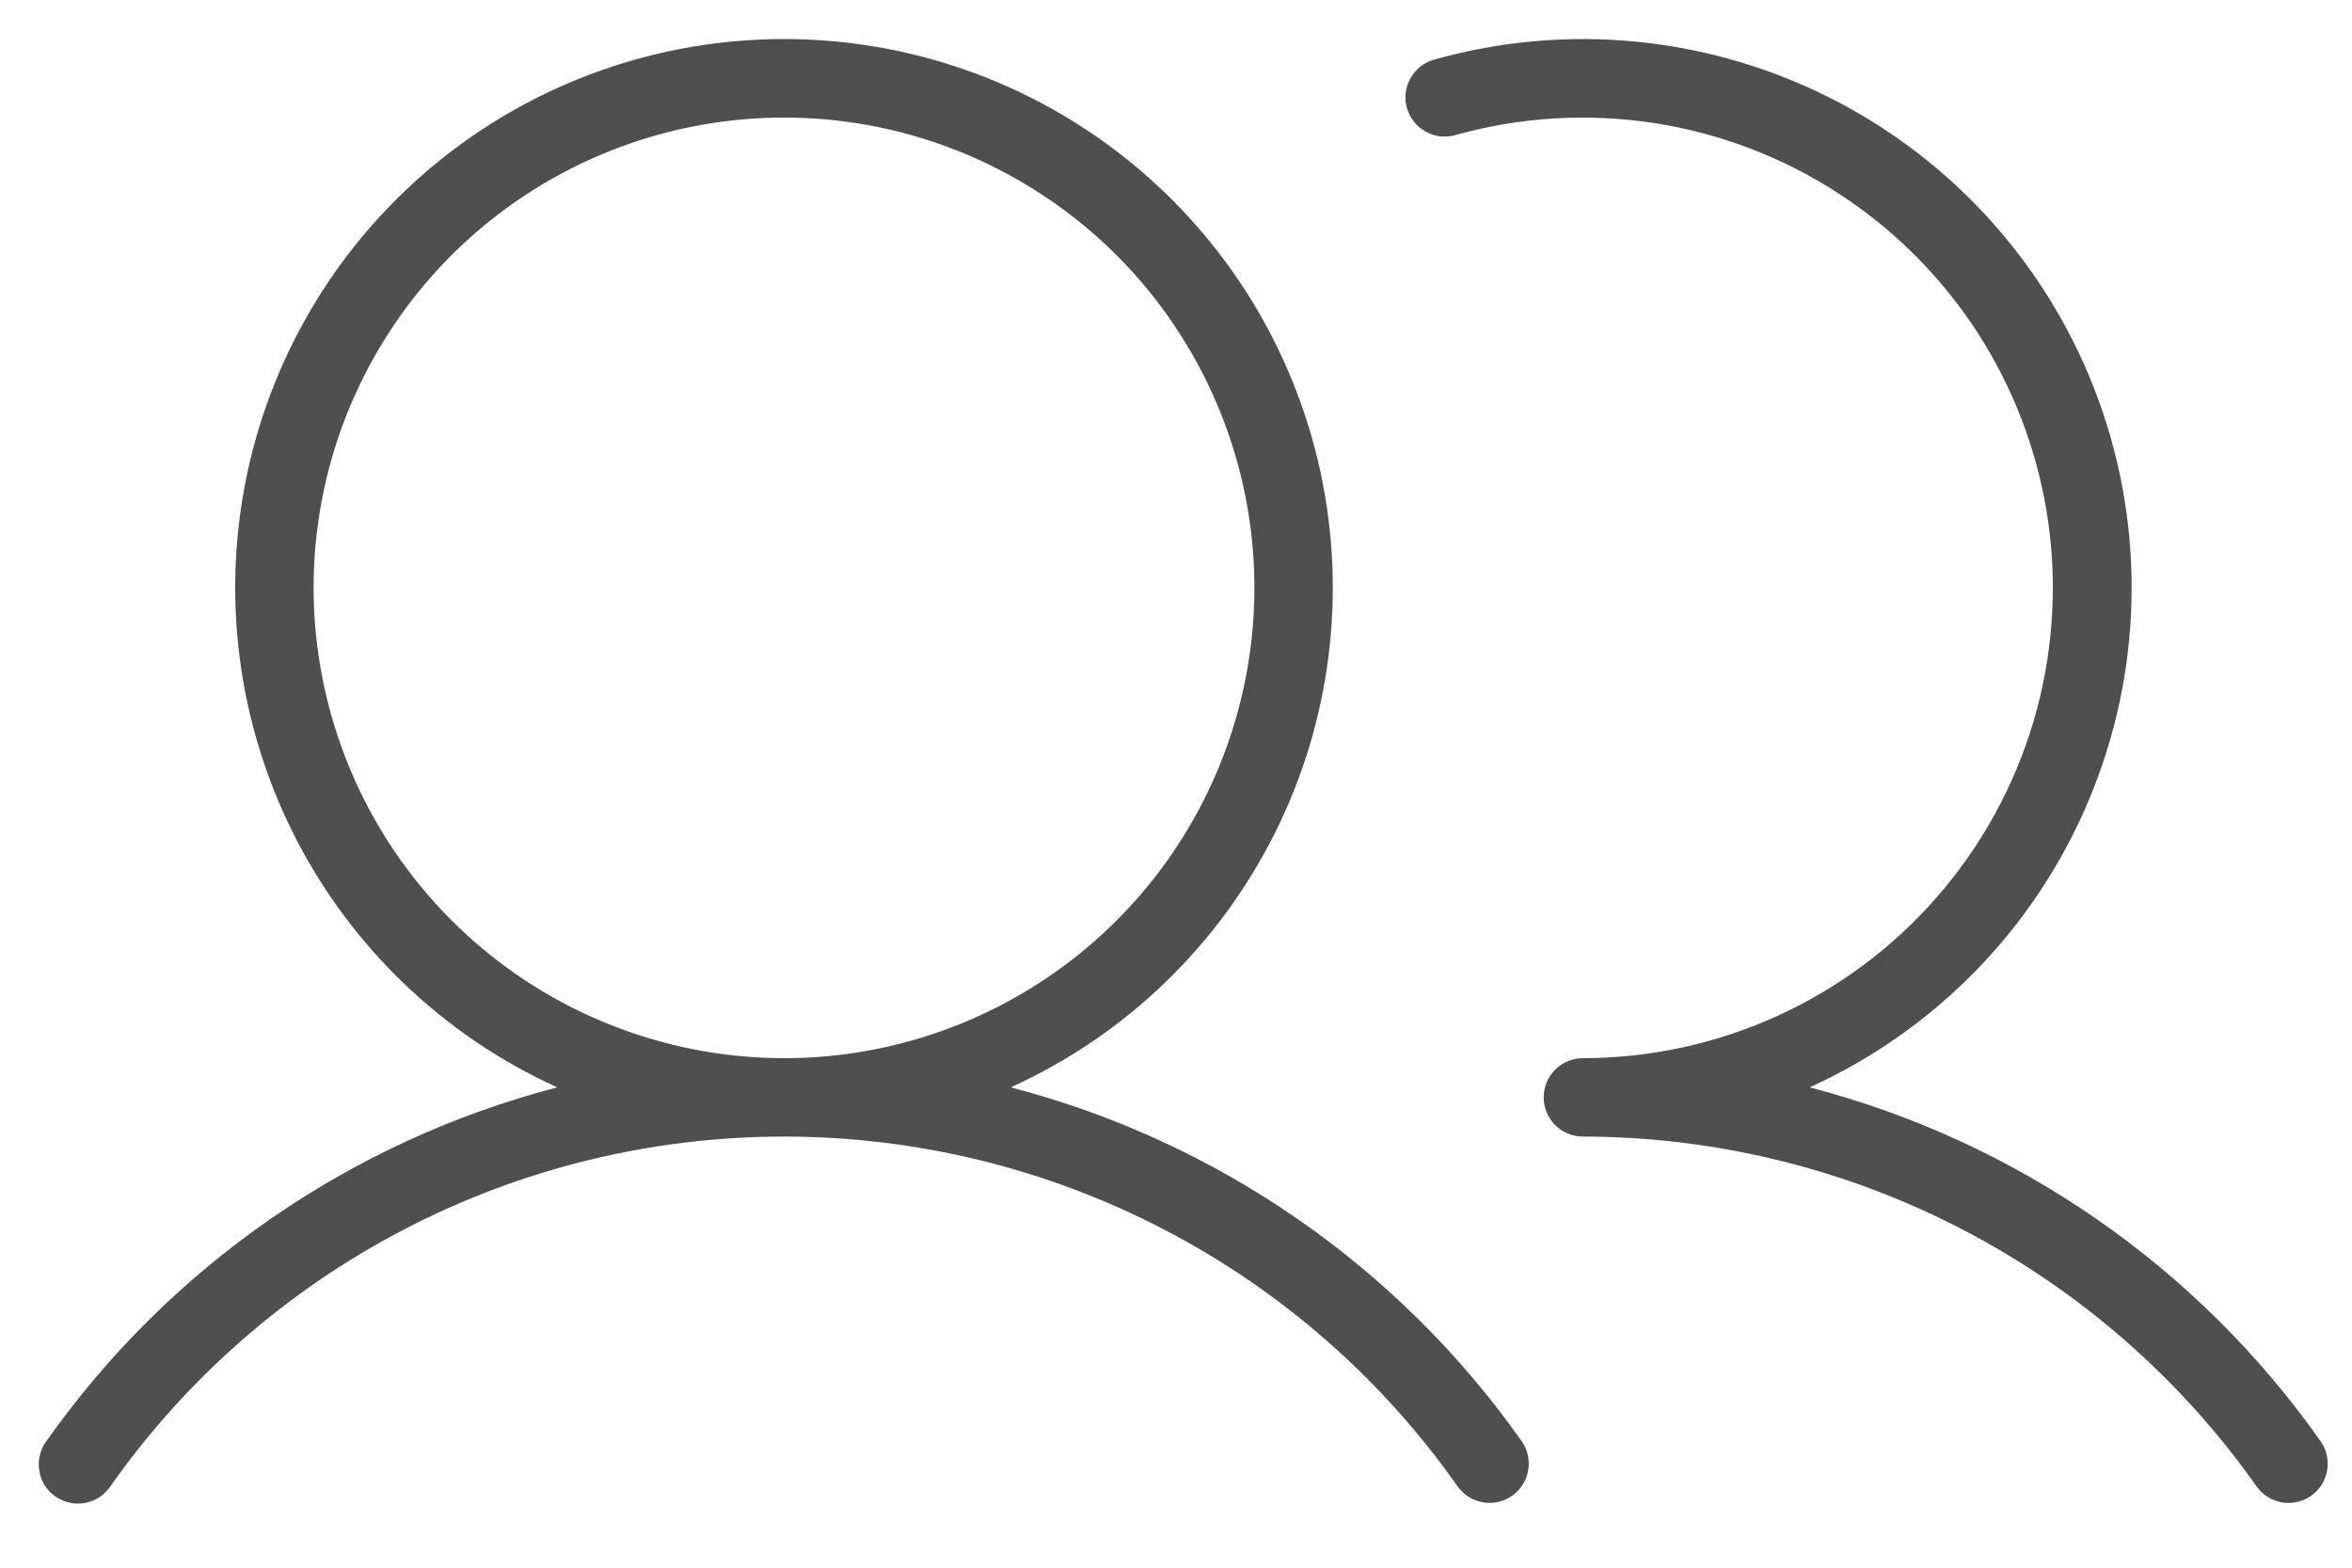 <svg width="30" height="20" viewBox="0 0 30 20" fill="none" xmlns="http://www.w3.org/2000/svg">
<path d="M12.892 13.872C14.349 13.211 15.535 12.072 16.254 10.643C16.972 9.214 17.18 7.582 16.842 6.018C16.504 4.455 15.641 3.054 14.396 2.05C13.151 1.045 11.6 0.498 10 0.498C8.401 0.498 6.849 1.045 5.604 2.05C4.36 3.054 3.496 4.455 3.158 6.018C2.82 7.582 3.028 9.214 3.746 10.643C4.465 12.072 5.651 13.211 7.108 13.872C4.47 14.559 2.161 16.159 0.591 18.387C0.551 18.44 0.523 18.501 0.508 18.566C0.492 18.631 0.49 18.698 0.501 18.763C0.511 18.829 0.535 18.892 0.57 18.948C0.606 19.004 0.652 19.053 0.706 19.091C0.761 19.129 0.822 19.156 0.887 19.171C0.952 19.185 1.019 19.186 1.084 19.174C1.15 19.162 1.212 19.137 1.268 19.101C1.323 19.064 1.371 19.017 1.408 18.962C2.377 17.584 3.664 16.459 5.159 15.682C6.654 14.905 8.315 14.5 10 14.5C11.685 14.5 13.345 14.905 14.84 15.682C16.336 16.458 17.622 17.583 18.591 18.962C18.668 19.07 18.784 19.144 18.915 19.166C19.045 19.189 19.179 19.159 19.288 19.082C19.396 19.006 19.47 18.89 19.492 18.759C19.515 18.629 19.485 18.494 19.409 18.386C17.838 16.158 15.53 14.559 12.892 13.872ZM4 7.5C4 6.313 4.352 5.153 5.011 4.167C5.67 3.18 6.608 2.411 7.704 1.957C8.8 1.503 10.007 1.384 11.171 1.615C12.334 1.847 13.403 2.418 14.243 3.257C15.082 4.097 15.653 5.166 15.885 6.33C16.116 7.493 15.997 8.7 15.543 9.796C15.089 10.893 14.32 11.83 13.333 12.489C12.347 13.148 11.187 13.5 10 13.5C8.409 13.498 6.884 12.866 5.759 11.741C4.634 10.616 4.002 9.091 4 7.5ZM29.478 19.083C29.425 19.121 29.364 19.148 29.3 19.162C29.236 19.176 29.169 19.178 29.105 19.167C29.04 19.155 28.978 19.131 28.923 19.096C28.867 19.061 28.819 19.015 28.782 18.962C27.811 17.585 26.524 16.461 25.029 15.684C23.535 14.908 21.875 14.502 20.19 14.5C20.058 14.5 19.93 14.447 19.837 14.354C19.743 14.26 19.69 14.133 19.69 14C19.69 13.867 19.743 13.74 19.837 13.646C19.93 13.553 20.058 13.5 20.19 13.5C21.047 13.499 21.894 13.315 22.674 12.959C23.453 12.604 24.148 12.086 24.71 11.439C25.273 10.793 25.69 10.034 25.935 9.212C26.179 8.391 26.245 7.527 26.128 6.678C26.01 5.83 25.713 5.016 25.255 4.292C24.796 3.568 24.188 2.95 23.471 2.481C22.755 2.011 21.946 1.701 21.099 1.57C20.252 1.44 19.387 1.492 18.562 1.724C18.499 1.741 18.433 1.746 18.367 1.739C18.302 1.731 18.239 1.71 18.182 1.678C18.125 1.646 18.074 1.603 18.034 1.551C17.993 1.5 17.963 1.441 17.945 1.378C17.927 1.314 17.922 1.248 17.93 1.183C17.938 1.118 17.958 1.055 17.991 0.998C18.023 0.94 18.066 0.89 18.117 0.849C18.169 0.809 18.228 0.779 18.291 0.761C19.99 0.282 21.807 0.463 23.378 1.267C24.949 2.07 26.158 3.438 26.764 5.096C27.37 6.753 27.327 8.579 26.644 10.206C25.962 11.833 24.689 13.143 23.082 13.872C25.72 14.559 28.029 16.158 29.599 18.386C29.637 18.44 29.664 18.5 29.678 18.564C29.693 18.628 29.694 18.695 29.683 18.759C29.672 18.824 29.648 18.886 29.613 18.942C29.578 18.997 29.532 19.045 29.478 19.083Z" fill="#4F4F4F"/>
</svg>
